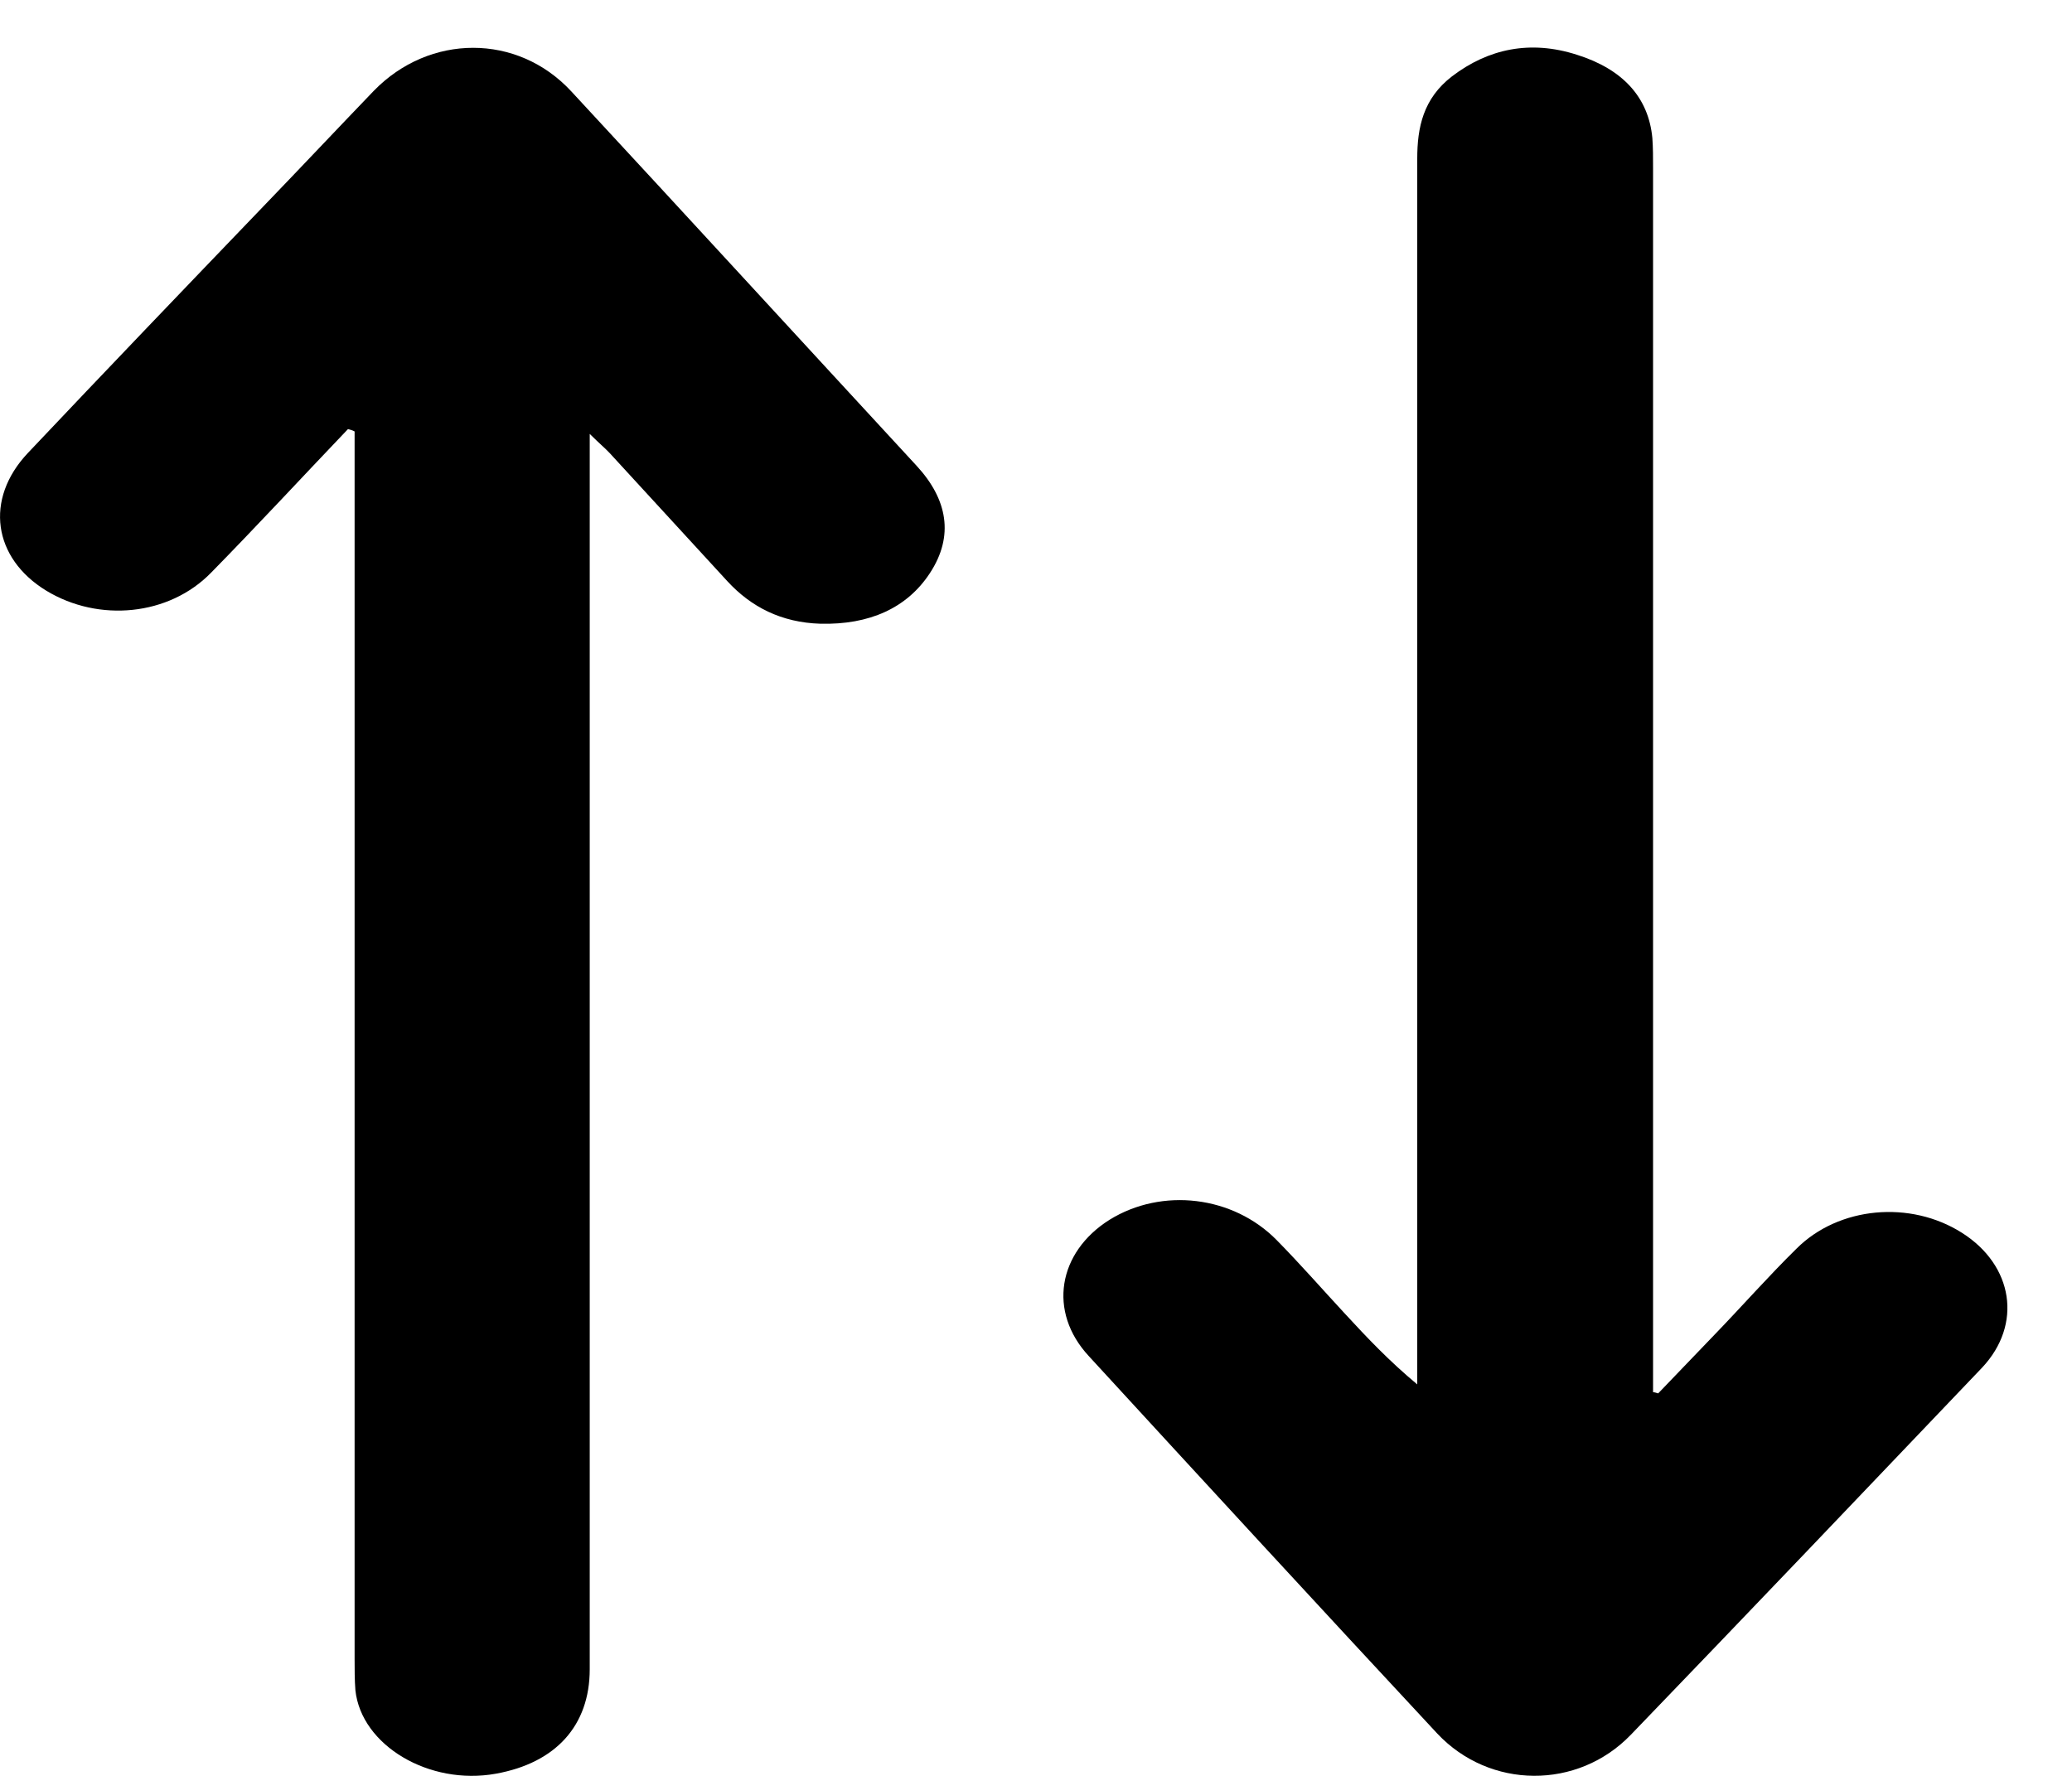 <svg width="21" height="18" viewBox="0 0 21 18" fill="none" xmlns="http://www.w3.org/2000/svg">
<path d="M16.806 14.123C17.001 13.922 17.189 13.722 17.384 13.521C17.661 13.234 17.923 12.936 18.208 12.656C18.635 12.229 19.362 12.162 19.887 12.497C20.404 12.826 20.501 13.423 20.089 13.862C18.905 15.104 17.721 16.346 16.529 17.583C15.99 18.143 15.098 18.137 14.566 17.57C13.382 16.298 12.205 15.019 11.036 13.746C10.617 13.295 10.722 12.692 11.246 12.363C11.778 12.034 12.498 12.12 12.94 12.57C13.18 12.814 13.404 13.07 13.629 13.313C13.854 13.557 14.079 13.795 14.364 14.032C14.364 13.947 14.364 13.868 14.364 13.782C14.364 9.726 14.364 5.67 14.364 1.608C14.364 1.292 14.424 0.999 14.716 0.774C15.083 0.494 15.51 0.403 15.982 0.555C16.447 0.701 16.709 0.987 16.747 1.401C16.754 1.499 16.754 1.596 16.754 1.7C16.754 5.75 16.754 9.799 16.754 13.849C16.754 13.935 16.754 14.026 16.754 14.111C16.769 14.111 16.784 14.117 16.806 14.123Z" fill="black"/>
<path d="M3.527 4.349C3.062 4.836 2.612 5.323 2.14 5.804C1.713 6.243 1.001 6.31 0.469 5.987C-0.07 5.658 -0.16 5.061 0.282 4.592C1.076 3.752 1.87 2.924 2.672 2.089C3.047 1.7 3.414 1.31 3.789 0.92C4.351 0.342 5.243 0.335 5.79 0.926C6.959 2.187 8.12 3.454 9.289 4.72C9.604 5.061 9.672 5.433 9.424 5.81C9.192 6.164 8.81 6.334 8.315 6.322C7.918 6.31 7.611 6.151 7.371 5.89C6.974 5.457 6.577 5.025 6.179 4.592C6.134 4.544 6.075 4.495 5.977 4.398C5.977 4.544 5.977 4.629 5.977 4.72C5.977 8.788 5.977 12.851 5.977 16.919C5.977 17.491 5.632 17.869 5.025 17.978C4.351 18.1 3.662 17.692 3.602 17.132C3.594 17.028 3.594 16.919 3.594 16.815C3.594 12.747 3.594 8.685 3.594 4.617C3.594 4.538 3.594 4.452 3.594 4.373C3.572 4.361 3.549 4.355 3.527 4.349Z" fill="black"/>
</svg>
